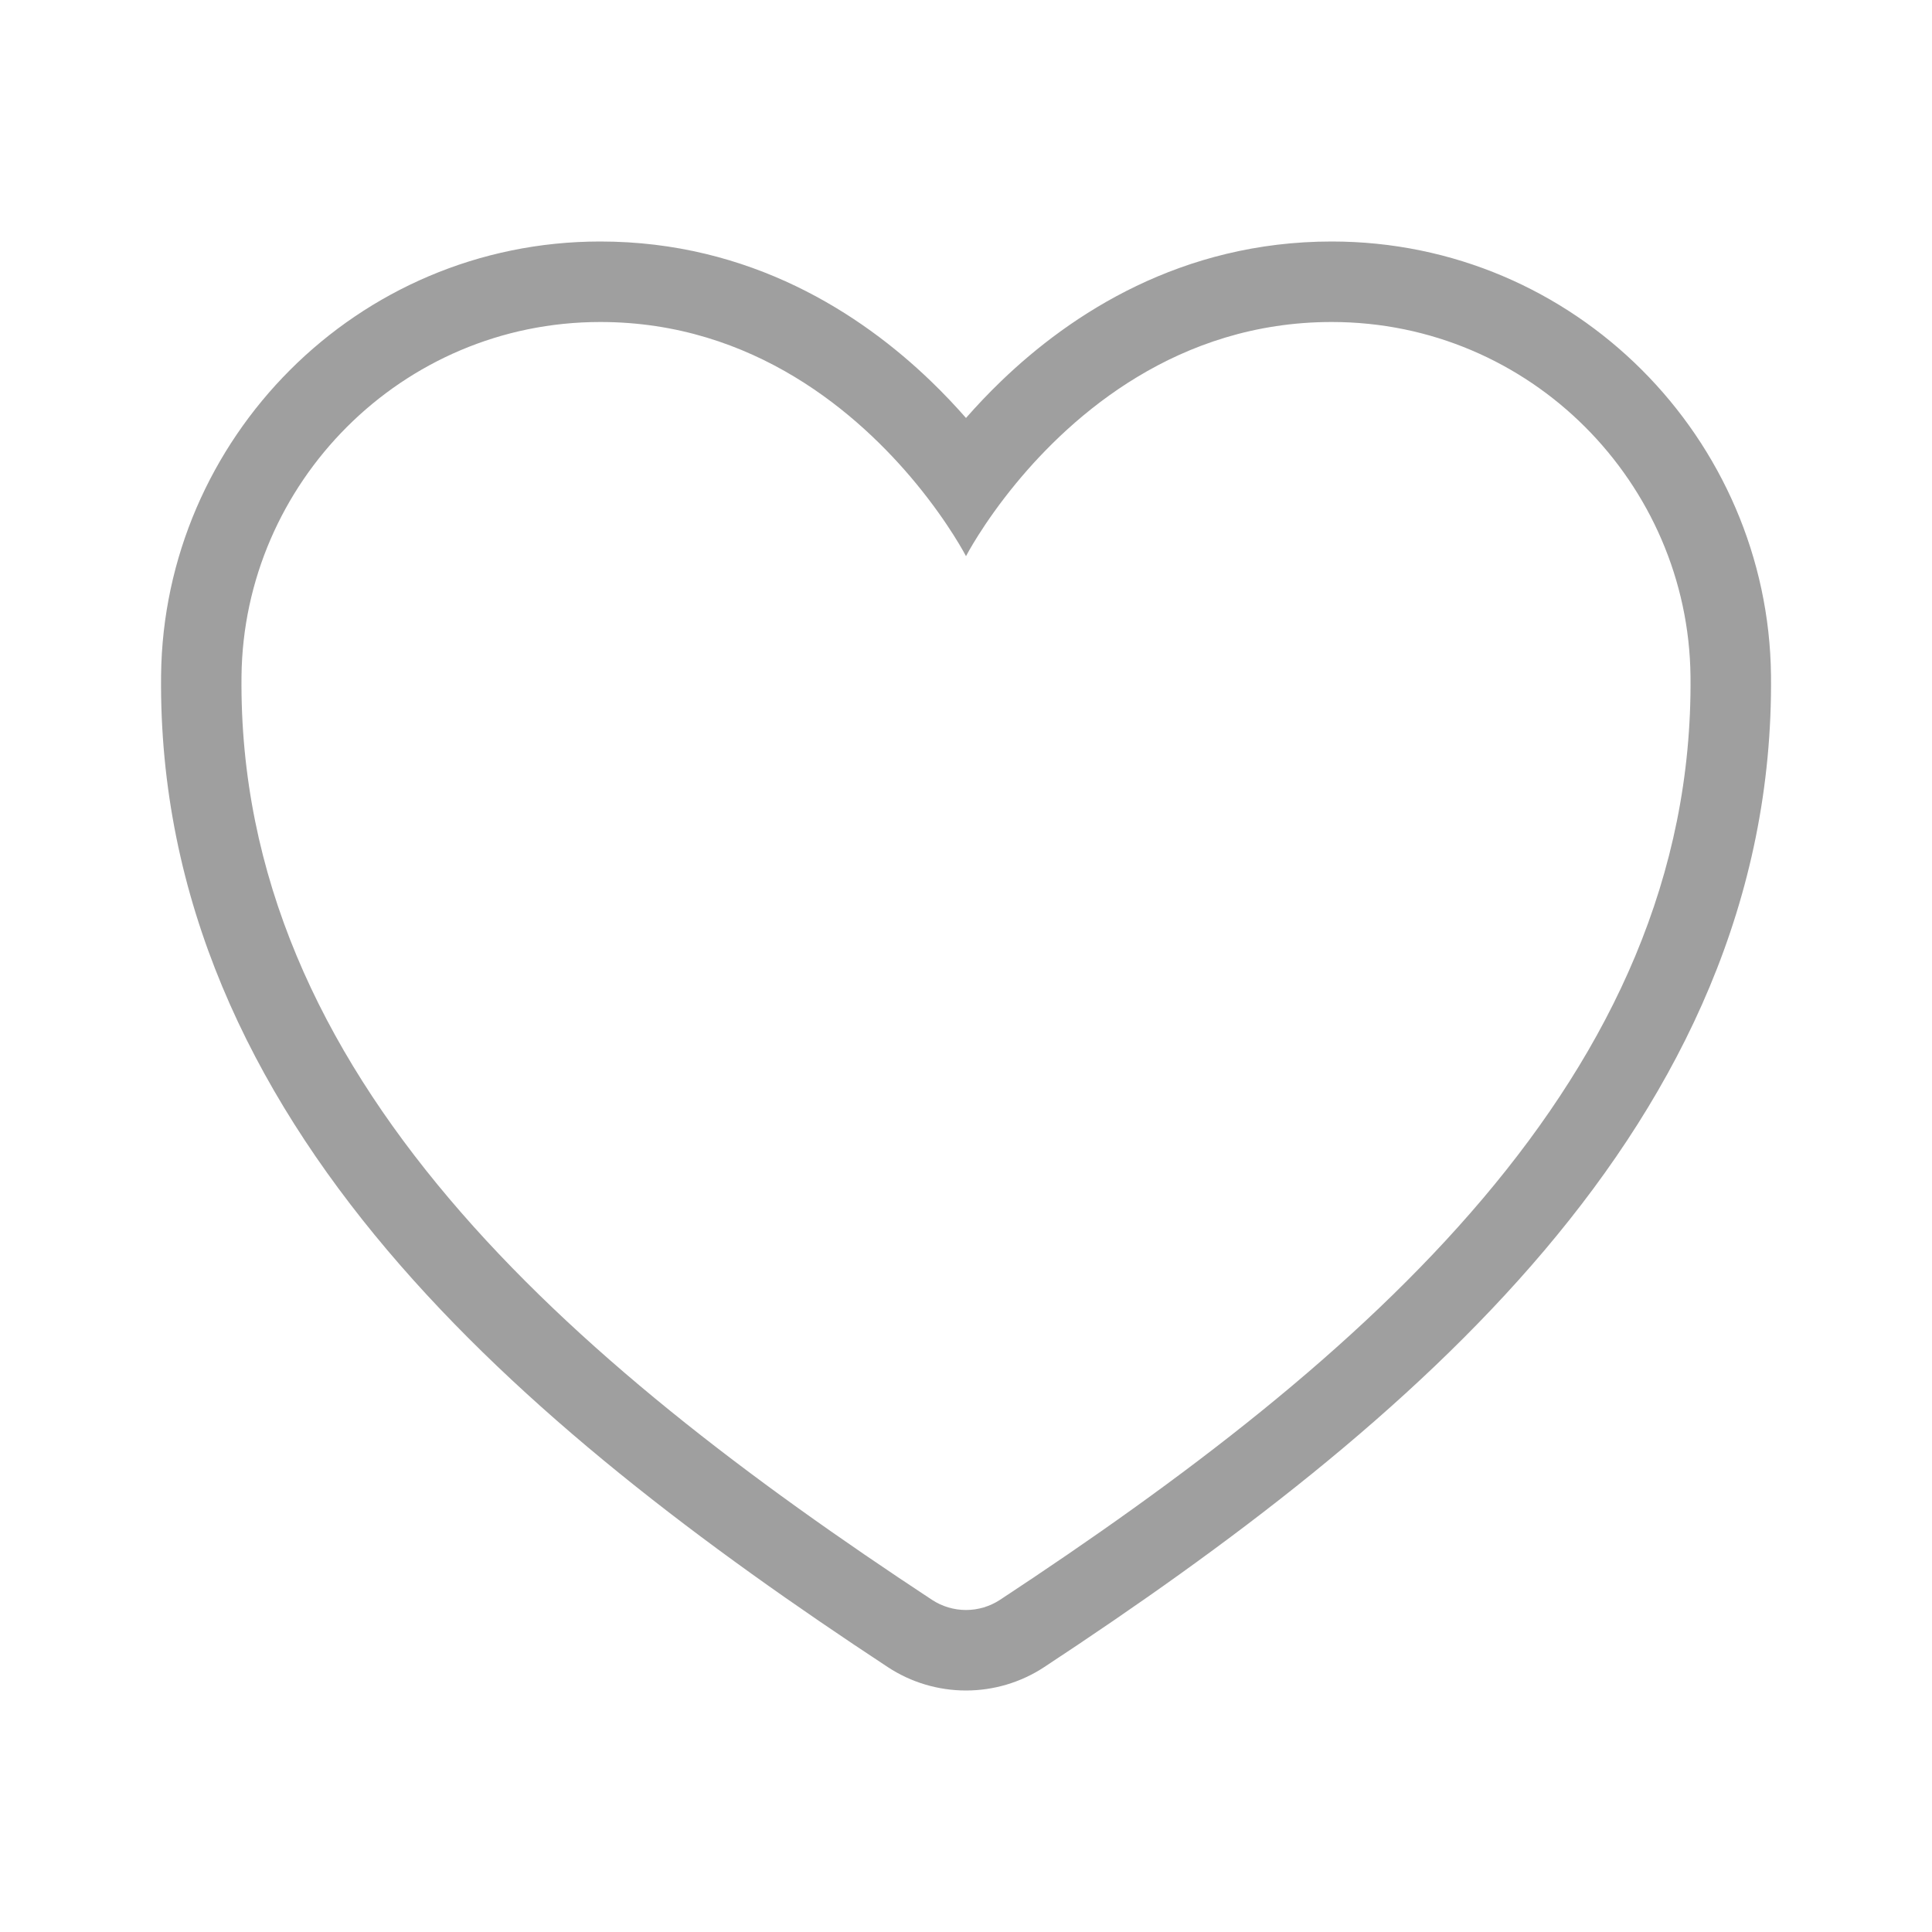 <svg width="24" height="24" viewBox="0 0 24 24" fill="none" xmlns="http://www.w3.org/2000/svg">
<path fill-rule="evenodd" clip-rule="evenodd" d="M11.379 6.005C11.794 6.509 12 6.909 12 6.909C12 6.909 12.206 6.509 12.621 6.005C13.325 5.151 14.629 4 16.543 4C19.016 4 20.974 6.006 21 8.4C21.051 13.37 16.934 16.904 12.422 19.874C12.297 19.956 12.15 20 12 20C11.85 20 11.703 19.956 11.578 19.874C7.066 16.904 2.949 13.37 3 8.4C3.026 6.006 4.984 4 7.457 4C9.371 4 10.675 5.151 11.379 6.005ZM11.028 20.709C11.318 20.9 11.656 21 12 21C12.344 21 12.682 20.9 12.972 20.709C15.25 19.209 17.504 17.52 19.185 15.533C20.879 13.531 22.028 11.181 22 8.39C21.968 5.457 19.573 3 16.543 3C14.678 3 13.307 3.896 12.437 4.734C12.276 4.889 12.131 5.043 12 5.192C11.869 5.043 11.724 4.889 11.563 4.734C10.693 3.896 9.322 3 7.457 3C4.427 3 2.032 5.456 2.001 8.39C1.972 11.18 3.121 13.531 4.814 15.533C6.495 17.52 8.75 19.21 11.028 20.709Z" fill="#9F9F9F"/>
</svg>
